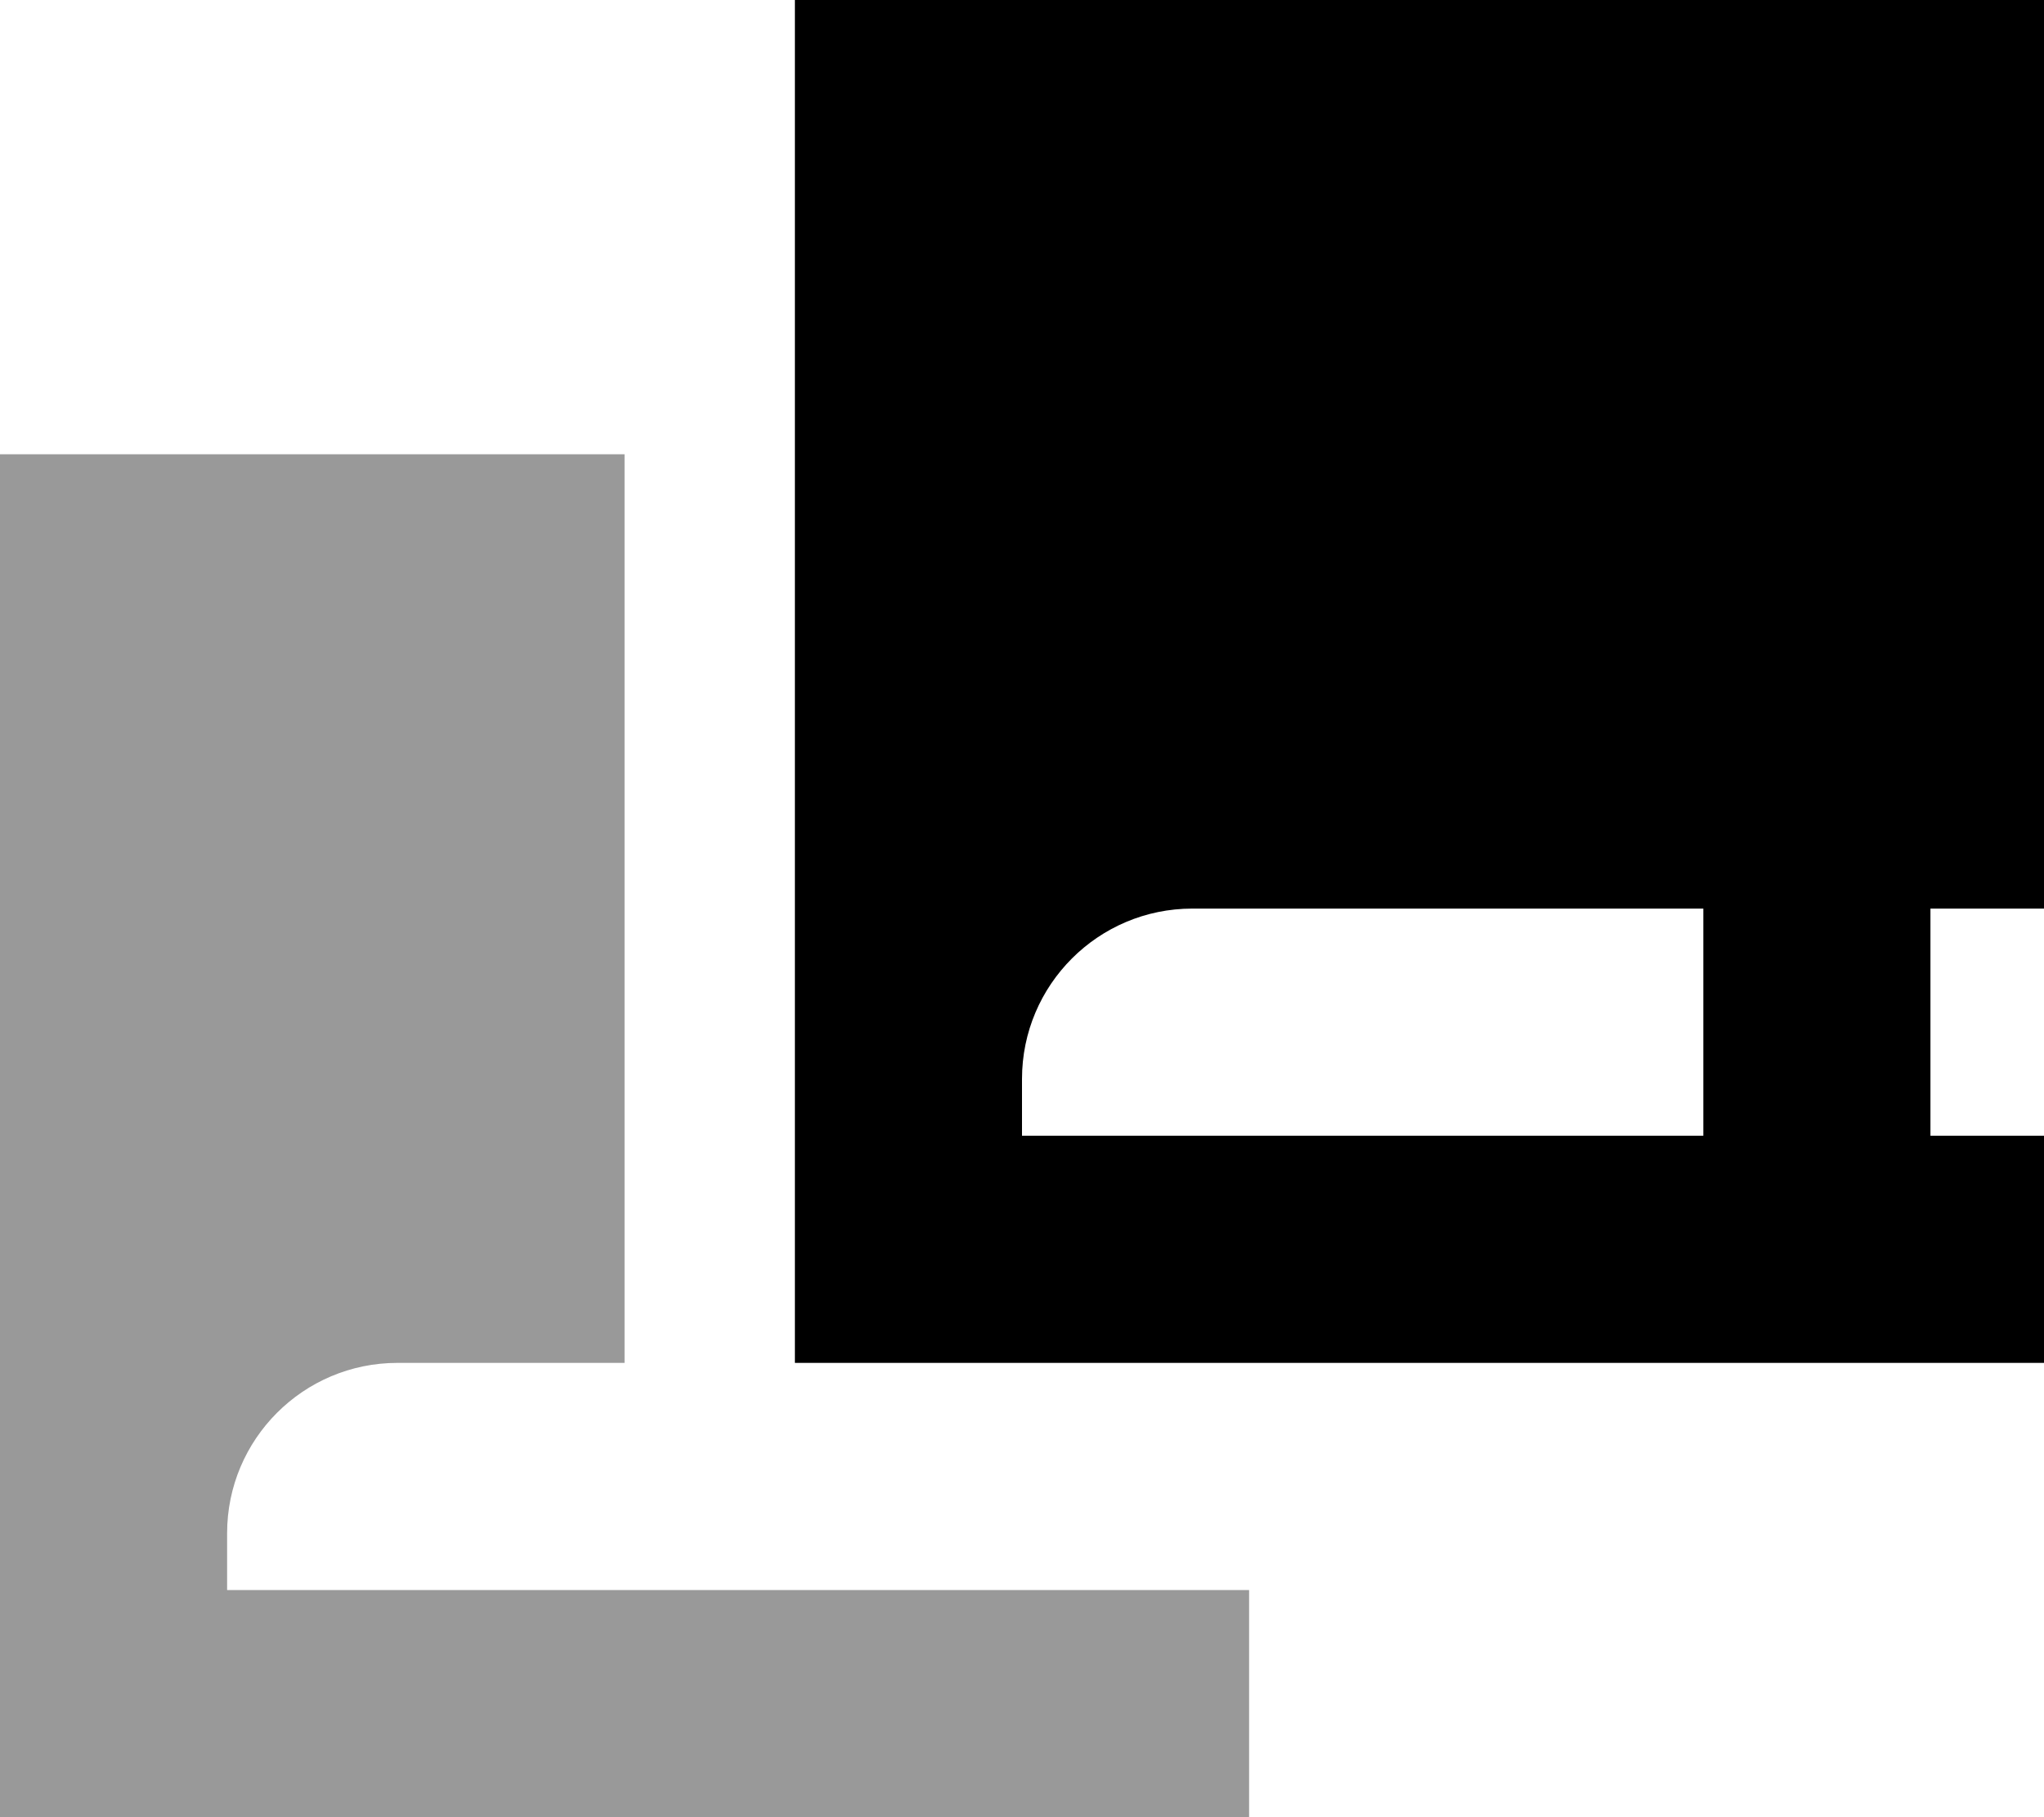 <svg xmlns="http://www.w3.org/2000/svg" viewBox="0 0 576 512"><!--! Font Awesome Pro 7.0.1 by @fontawesome - https://fontawesome.com License - https://fontawesome.com/license (Commercial License) Copyright 2025 Fonticons, Inc. --><path style="fill:currentColor;opacity:.4" d="M0 128l0 384 352 0 0-64-288 0 0-16c0-26.5 21.5-48 48-48l64 0 0-256-176 0z"/><path style="fill:currentColor;opacity:1" d="M512 384l-288 0 0-384 352 0 0 256-32 0 0 64 32 0 0 64-64 0zM336 256c-26.5 0-48 21.5-48 48l0 16 192 0 0-64-144 0z"/></svg>